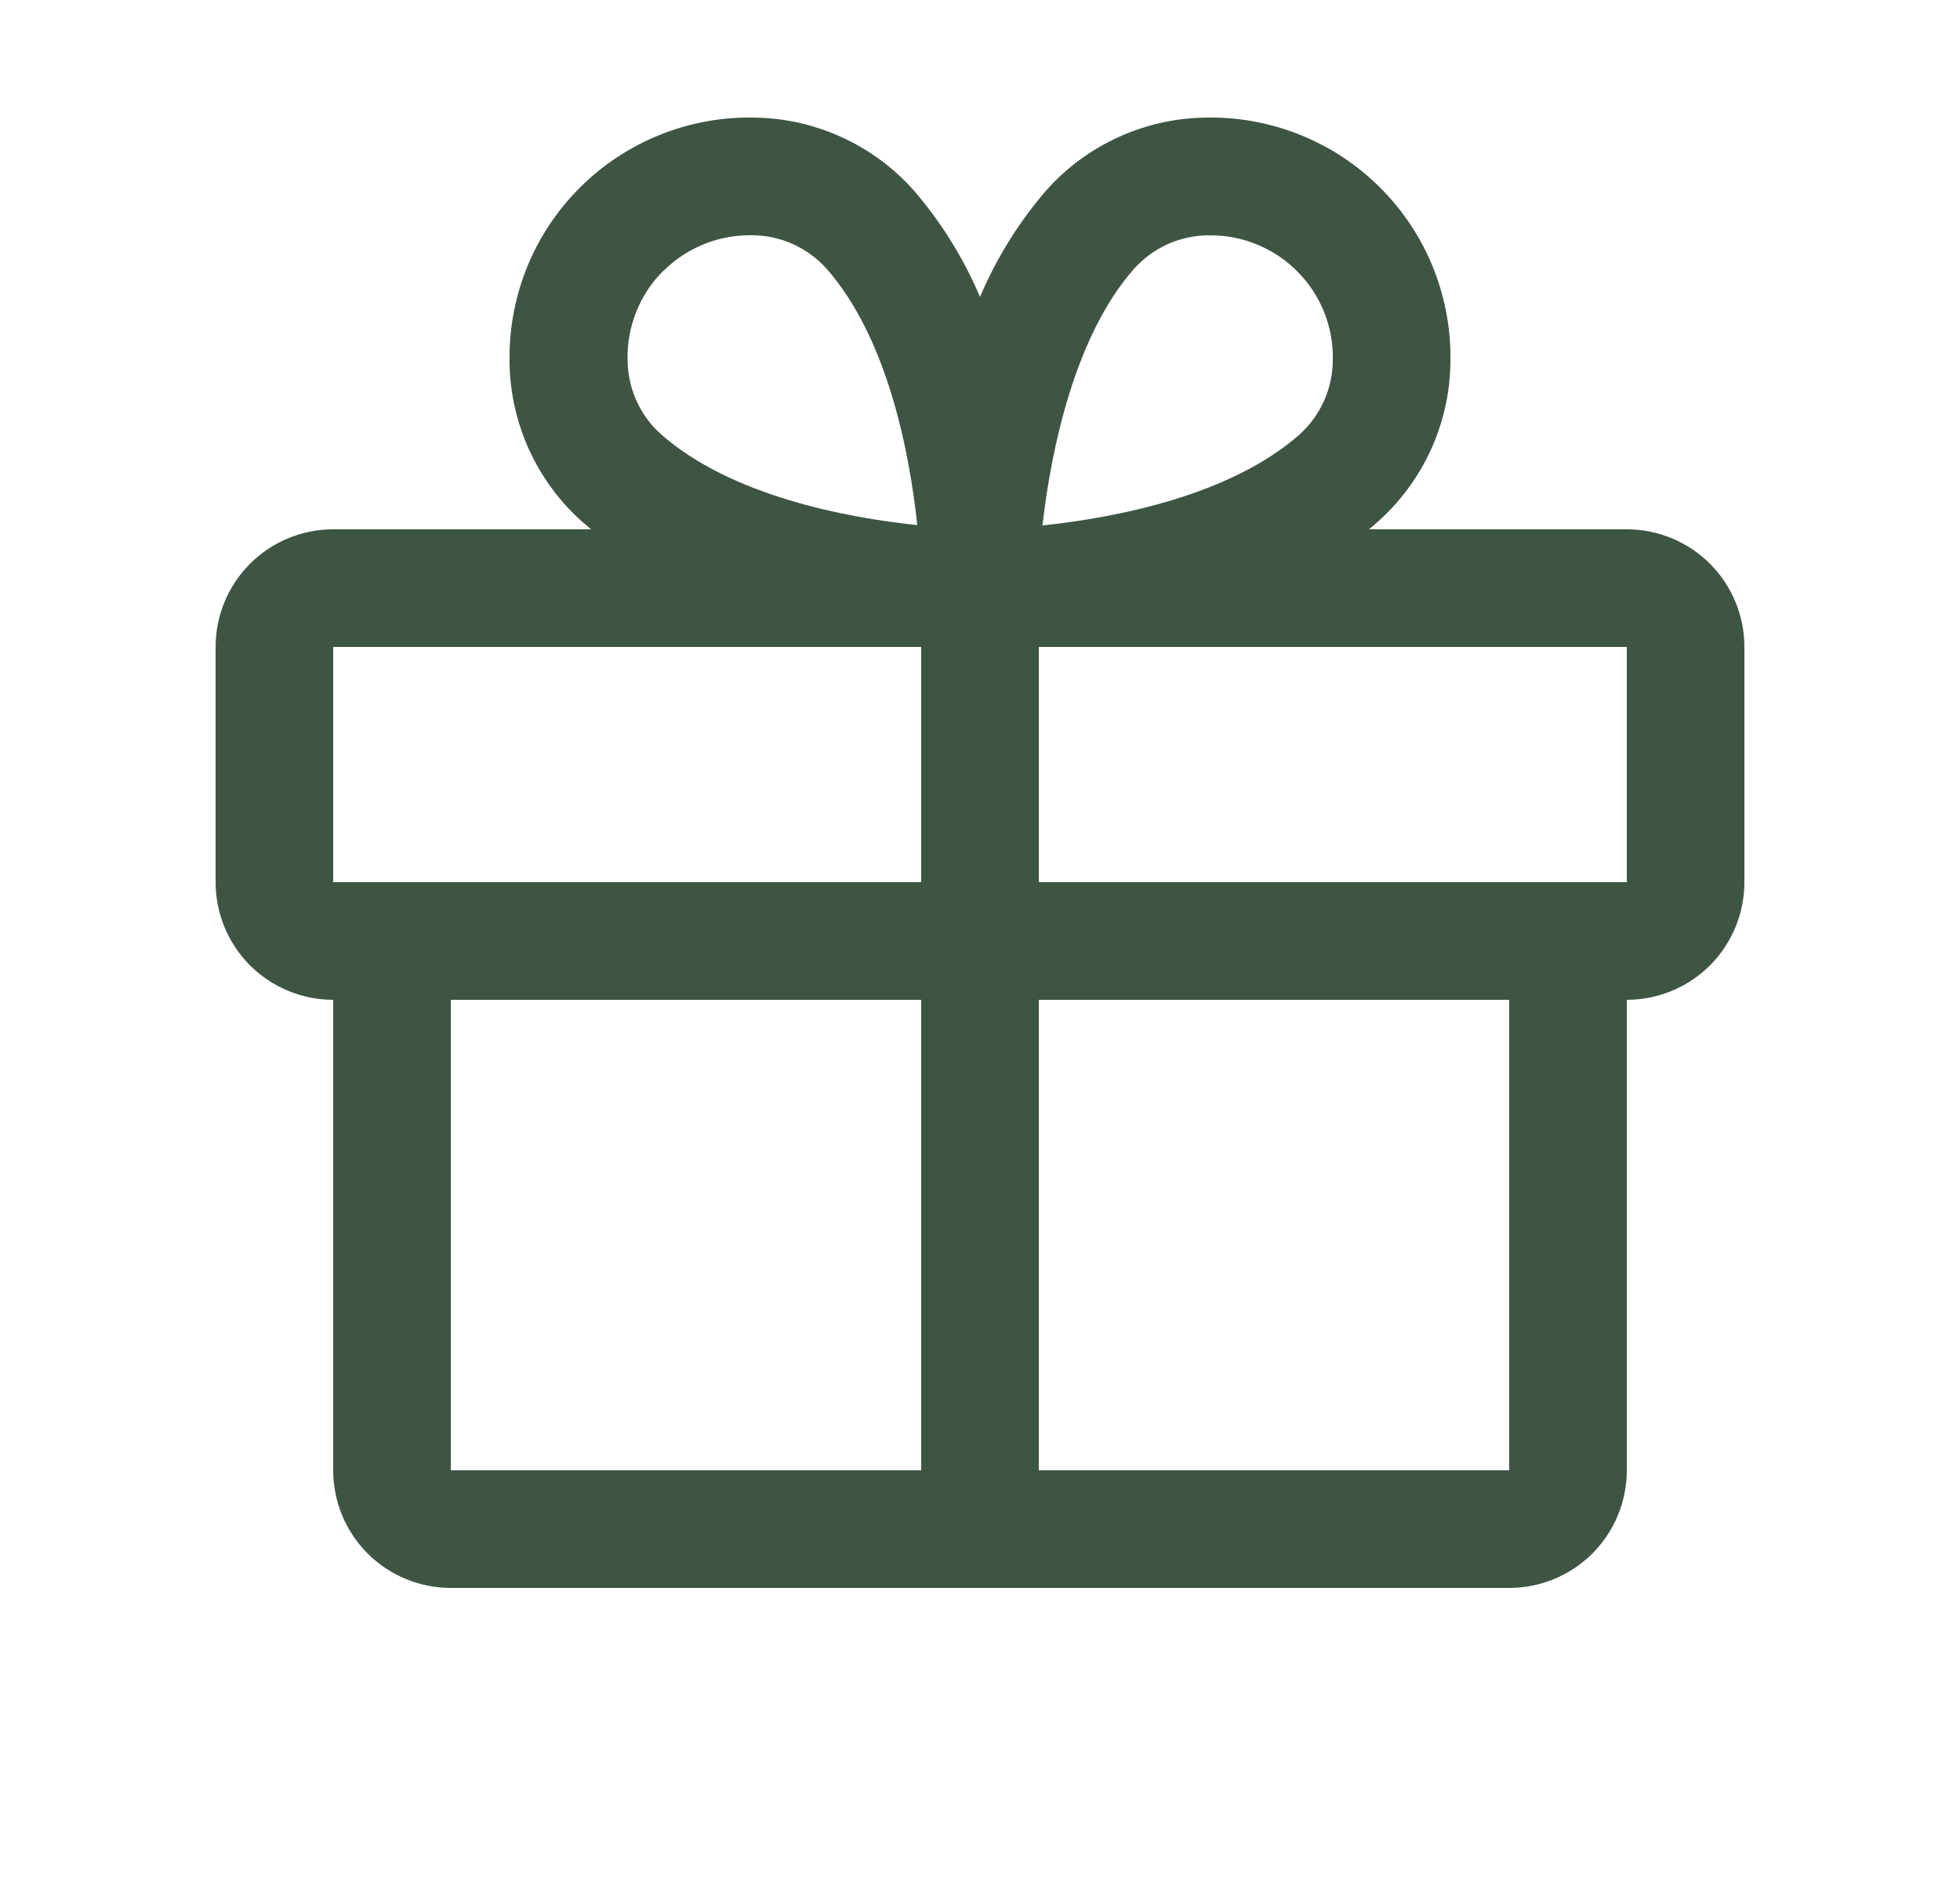 <svg xmlns="http://www.w3.org/2000/svg" width="25" height="24" viewBox="0 0 25 24" fill="none">
  <path d="M20.75 6.75H17.461C17.498 6.719 17.535 6.689 17.571 6.656C17.856 6.403 18.085 6.094 18.245 5.749C18.405 5.403 18.492 5.028 18.5 4.647C18.512 4.231 18.439 3.816 18.286 3.429C18.132 3.041 17.901 2.69 17.606 2.395C17.311 2.1 16.96 1.869 16.572 1.715C16.185 1.561 15.77 1.488 15.354 1.5C14.973 1.508 14.598 1.595 14.252 1.755C13.906 1.915 13.597 2.144 13.344 2.429C12.994 2.835 12.709 3.293 12.5 3.787C12.291 3.293 12.006 2.835 11.656 2.429C11.403 2.144 11.094 1.915 10.748 1.755C10.402 1.595 10.027 1.508 9.646 1.5C9.23 1.488 8.815 1.561 8.428 1.715C8.04 1.869 7.689 2.1 7.394 2.395C7.099 2.69 6.868 3.041 6.714 3.429C6.561 3.816 6.488 4.231 6.5 4.647C6.508 5.028 6.595 5.403 6.755 5.749C6.915 6.094 7.144 6.403 7.429 6.656C7.465 6.687 7.502 6.717 7.539 6.75H4.25C3.852 6.75 3.471 6.908 3.189 7.189C2.908 7.471 2.75 7.852 2.75 8.25V11.25C2.75 11.648 2.908 12.029 3.189 12.311C3.471 12.592 3.852 12.75 4.25 12.75V18.75C4.25 19.148 4.408 19.529 4.689 19.811C4.971 20.092 5.352 20.25 5.75 20.25H19.25C19.648 20.25 20.029 20.092 20.311 19.811C20.592 19.529 20.75 19.148 20.75 18.75V12.75C21.148 12.75 21.529 12.592 21.811 12.311C22.092 12.029 22.25 11.648 22.25 11.25V8.25C22.25 7.852 22.092 7.471 21.811 7.189C21.529 6.908 21.148 6.75 20.75 6.75ZM14.469 3.423C14.588 3.292 14.732 3.187 14.893 3.114C15.055 3.041 15.229 3.003 15.406 3.001H15.452C15.659 3.002 15.864 3.045 16.055 3.127C16.246 3.208 16.418 3.327 16.562 3.476C16.707 3.625 16.82 3.801 16.895 3.994C16.97 4.188 17.006 4.394 17 4.601C16.998 4.778 16.96 4.953 16.887 5.114C16.814 5.276 16.709 5.42 16.578 5.539C15.688 6.326 14.212 6.604 13.297 6.701C13.409 5.709 13.719 4.266 14.469 3.423ZM8.46 3.457C8.751 3.166 9.144 3.002 9.555 3H9.601C9.778 3.002 9.953 3.04 10.114 3.113C10.275 3.186 10.42 3.291 10.539 3.422C11.325 4.311 11.603 5.784 11.7 6.696C10.789 6.602 9.315 6.321 8.427 5.534C8.295 5.415 8.19 5.271 8.118 5.109C8.045 4.948 8.007 4.774 8.005 4.597C7.999 4.386 8.036 4.176 8.114 3.98C8.191 3.784 8.308 3.606 8.457 3.457H8.46ZM4.25 8.25H11.75V11.25H4.25V8.25ZM5.75 12.75H11.75V18.75H5.75V12.75ZM19.25 18.75H13.25V12.75H19.25V18.75ZM20.75 11.25H13.25V8.25H20.75V11.25Z" fill="#3E5544"/>
</svg>